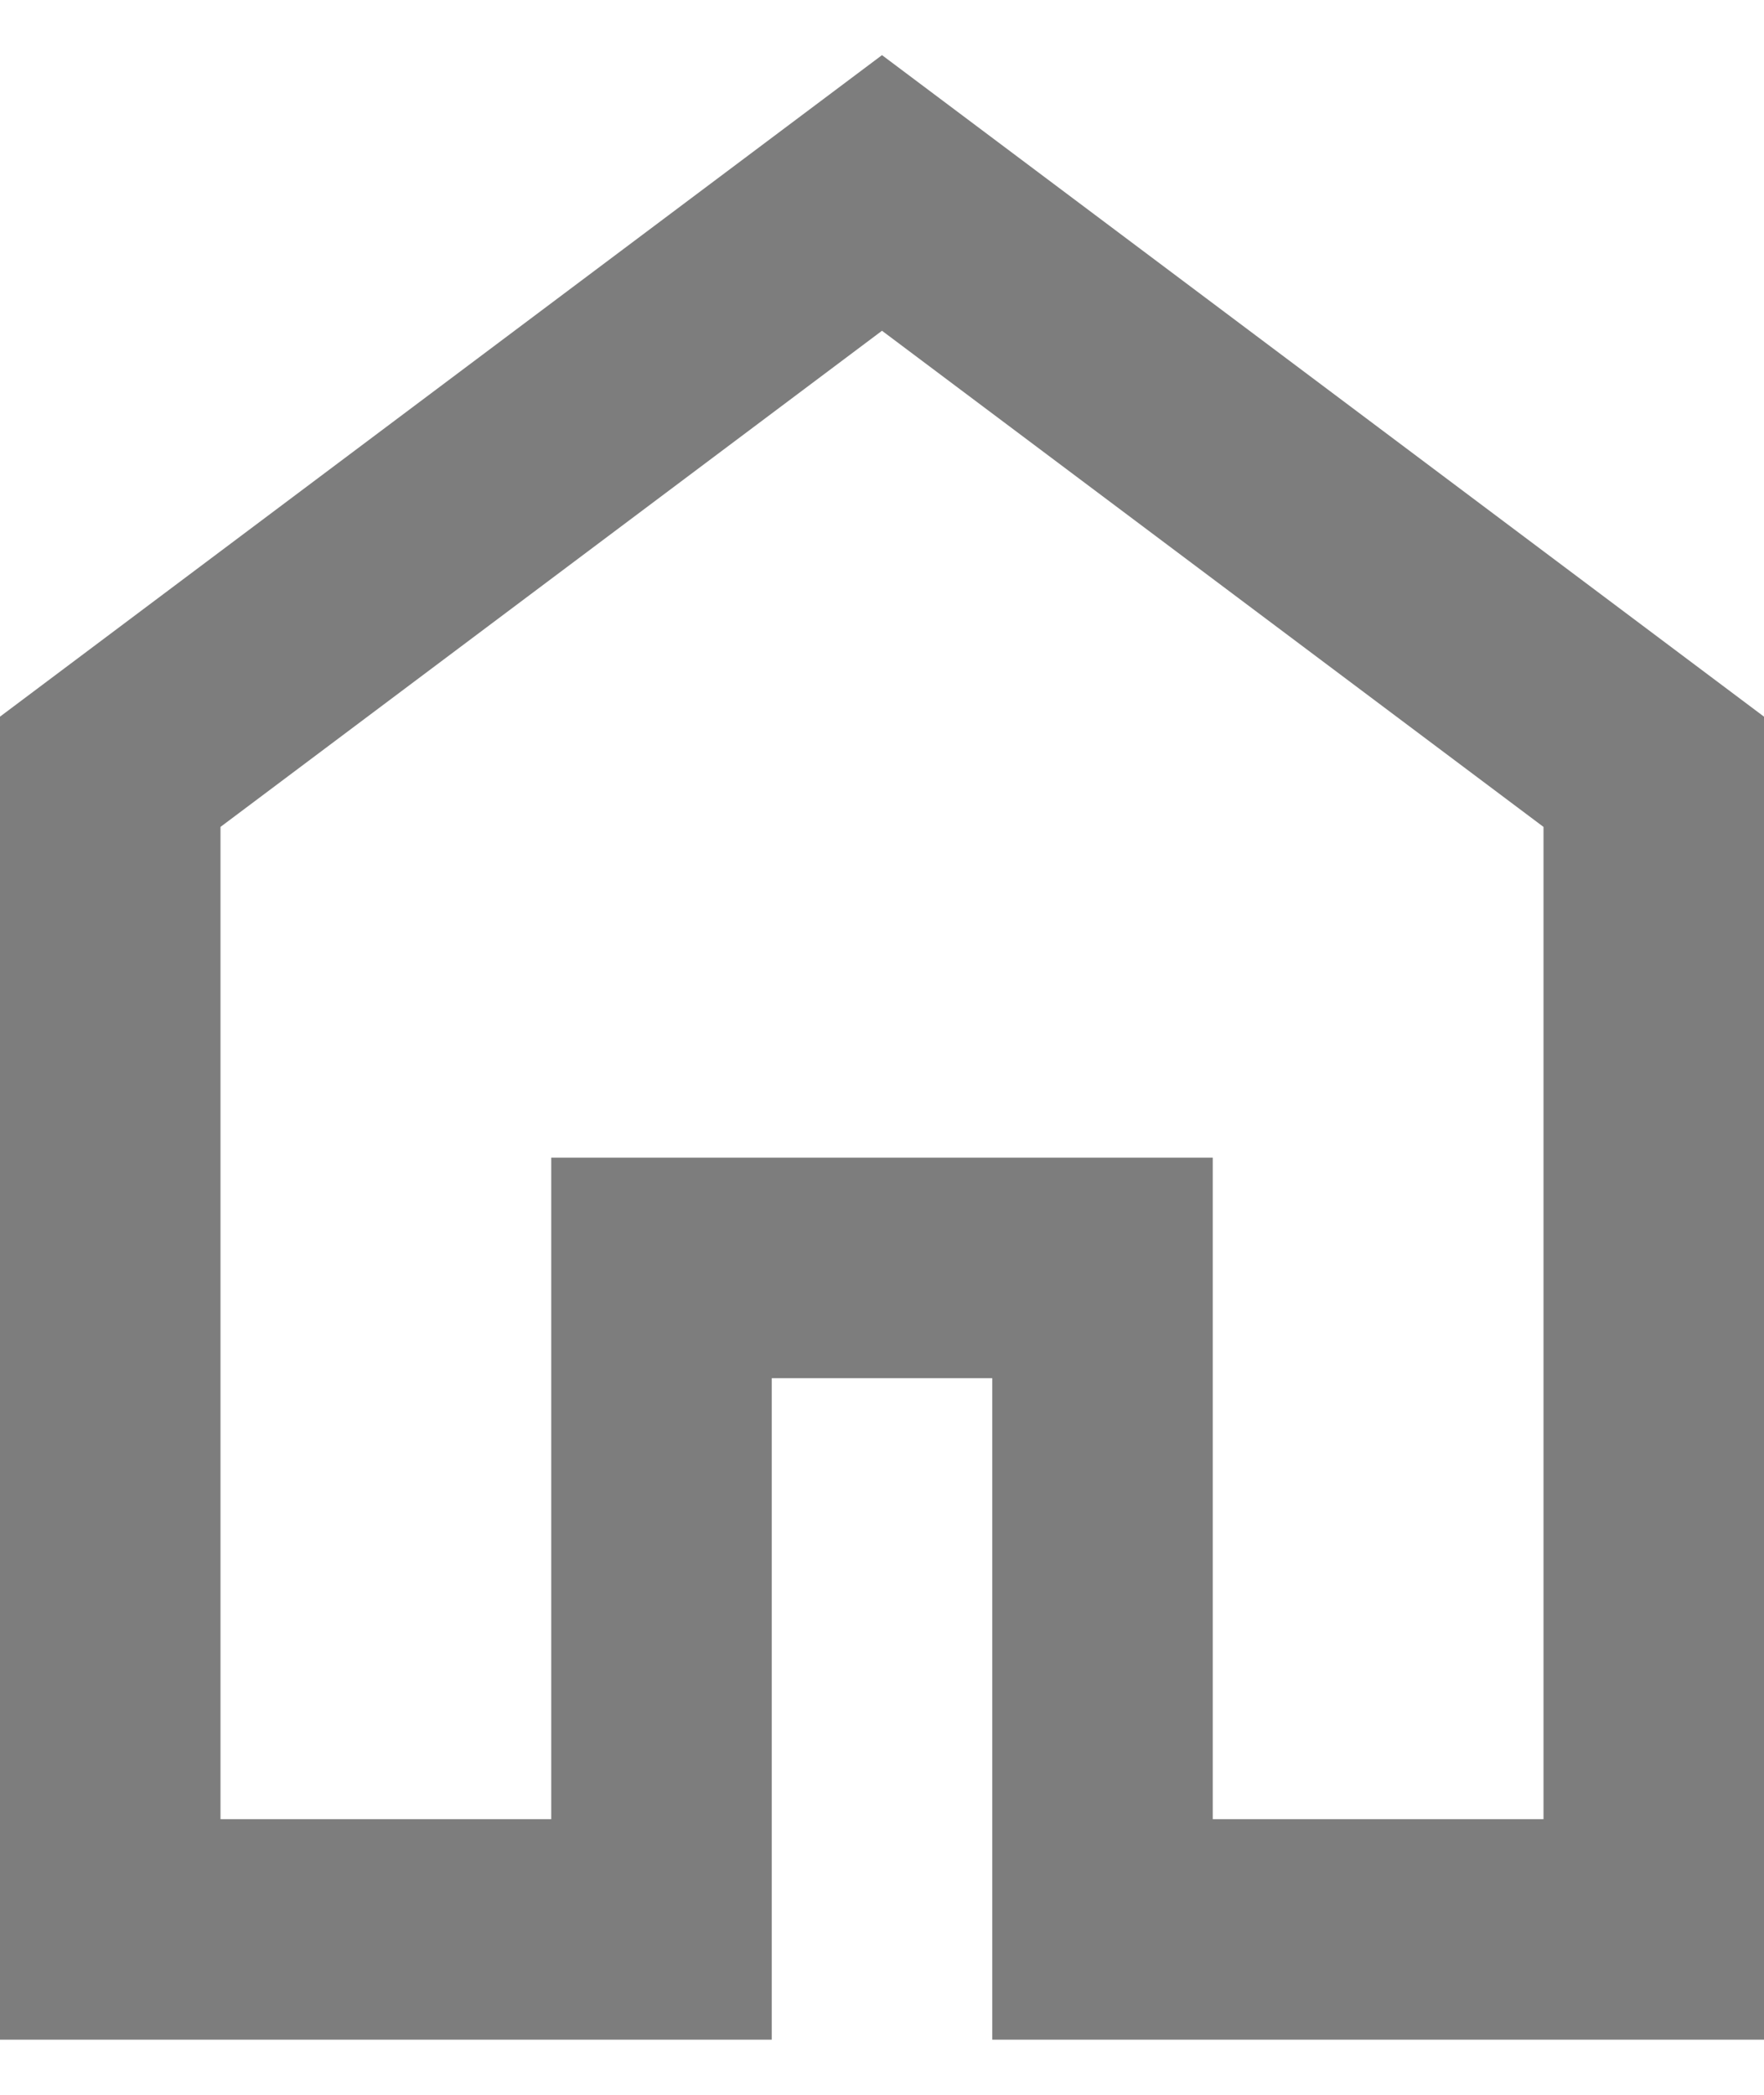 <svg width="16" height="19" viewBox="0 0 16 19" fill="none" xmlns="http://www.w3.org/2000/svg">
<path d="M2 16.5H5V10.5H11V16.5H14V7.5L8 3L2 7.5V16.5ZM0 18.5V6.5L8 0.5L16 6.5V18.5H9V12.5H7V18.5H0Z" fill="#7D7D7D"/>
</svg>
